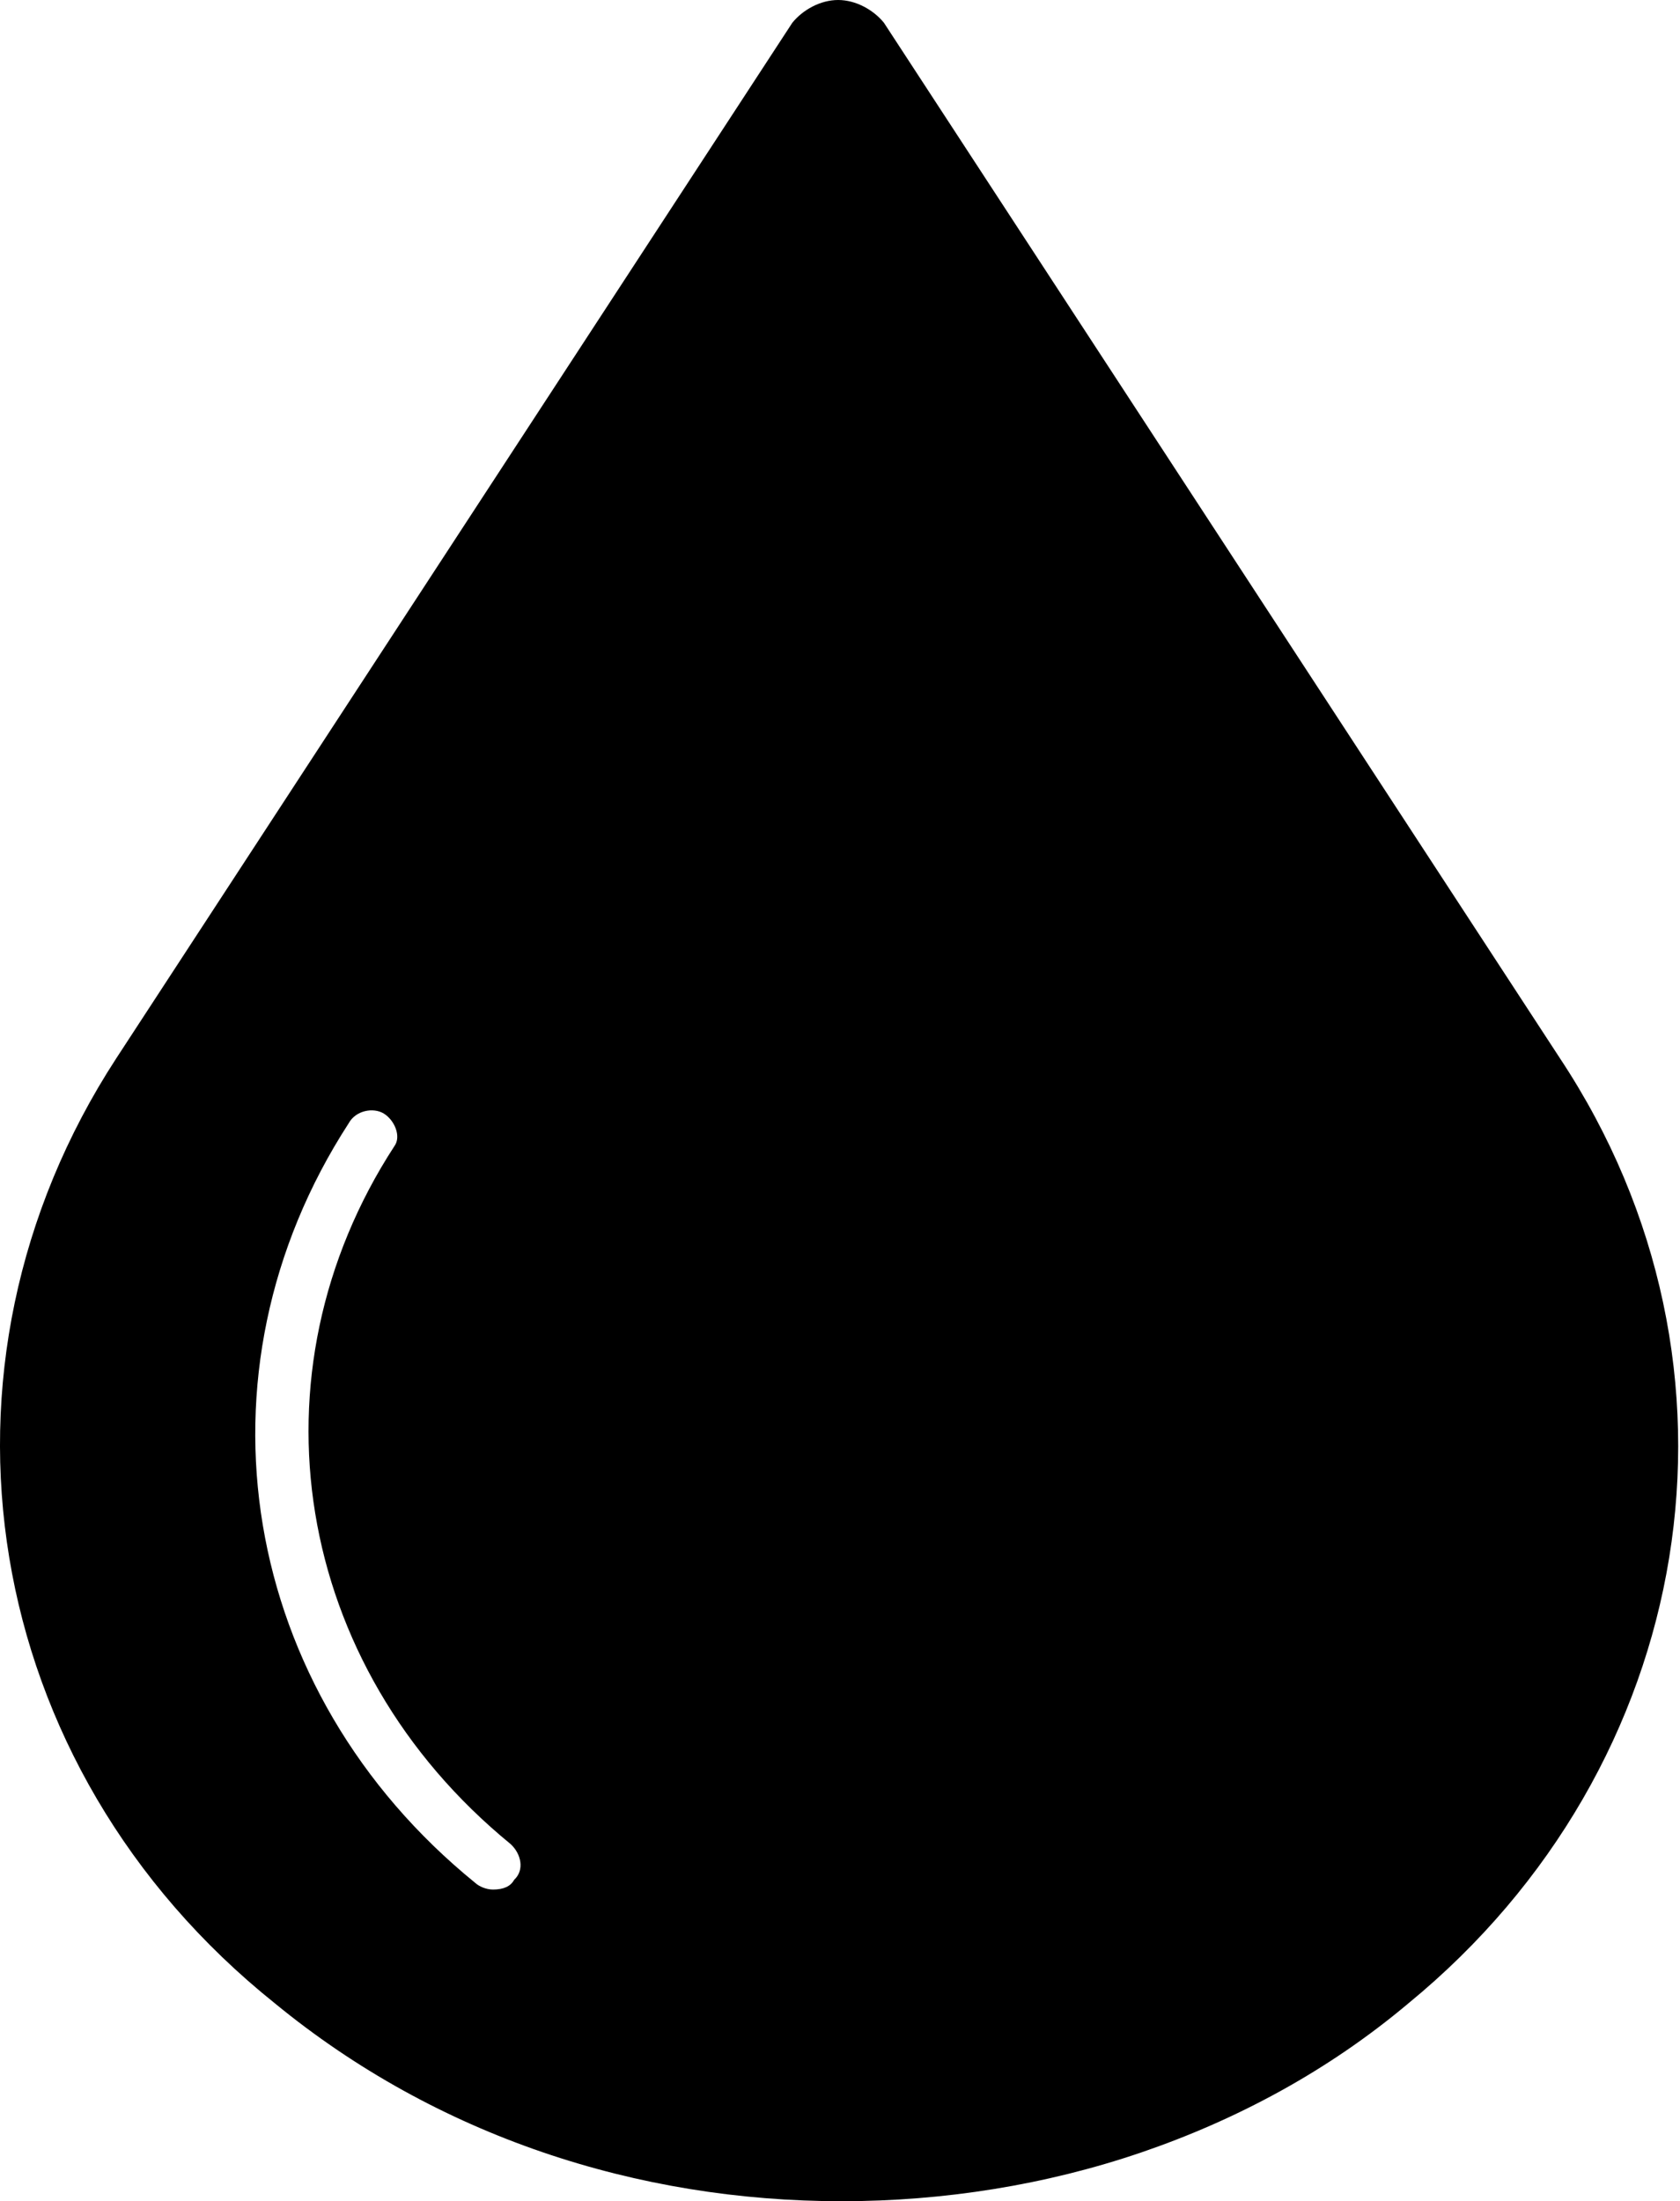 <svg width="819" height="1073" viewBox="0 0 819 1073" xmlns="http://www.w3.org/2000/svg">
  <path fill="black" d="M760.518 515.929L430.908 11.084C425.759 4.758 417.173 0 408.587 0C400.002 0 391.415 4.747 386.266 11.084L56.657 515.929C-41.202 666.272 -10.295 860.933 133.906 976.462C212.881 1041.35 310.728 1073 410.297 1073C460.076 1073 509.867 1065.08 556.224 1049.27C602.579 1033.44 647.21 1009.7 686.692 976.461C827.468 860.935 860.086 666.274 760.516 515.928L760.518 515.929ZM250.653 916.324C248.941 919.492 245.504 921.071 240.355 921.071C236.918 921.071 233.493 919.492 231.769 917.902C116.749 824.533 90.992 669.431 169.967 547.577C173.404 541.251 181.99 539.662 187.139 542.83C192.288 545.998 195.725 553.914 192.288 558.66C120.186 669.439 142.51 811.88 248.94 898.917C254.089 903.675 255.802 911.579 250.652 916.326L250.653 916.324Z"></path>
</svg>
